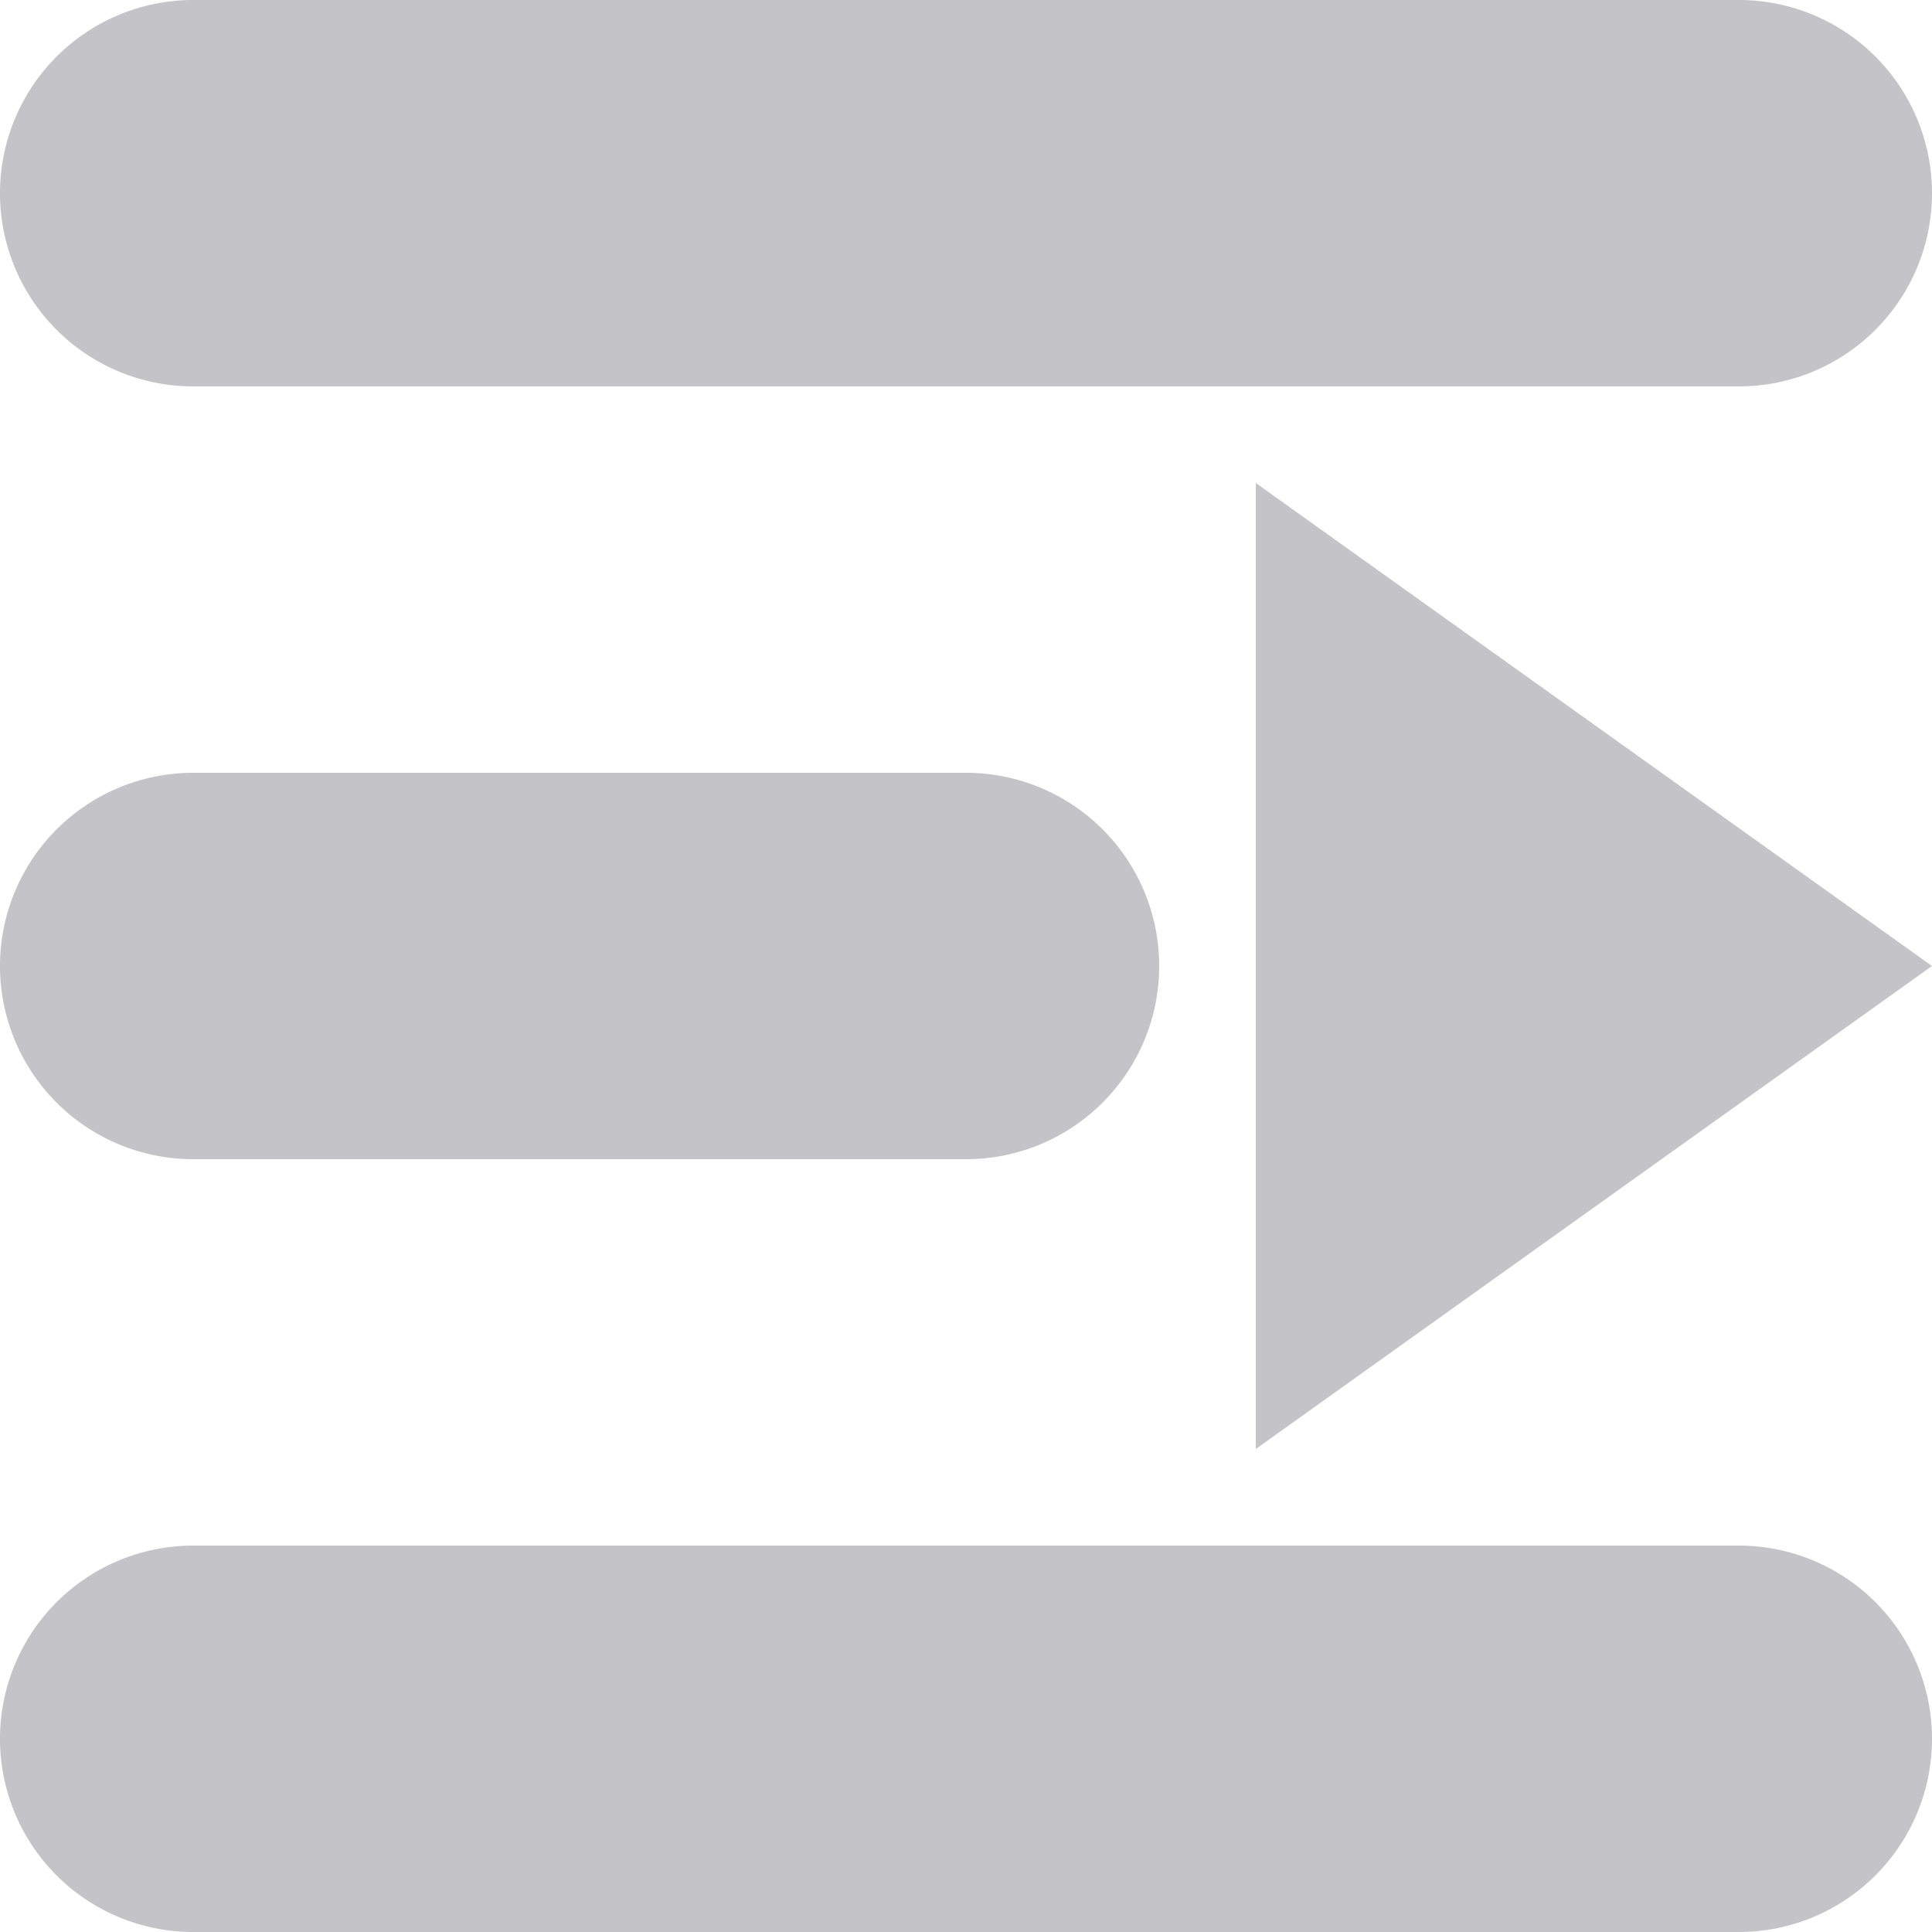<?xml version="1.0" standalone="no"?><!DOCTYPE svg PUBLIC "-//W3C//DTD SVG 1.1//EN" "http://www.w3.org/Graphics/SVG/1.1/DTD/svg11.dtd"><svg t="1737813881731" class="icon" viewBox="0 0 1024 1024" version="1.1" xmlns="http://www.w3.org/2000/svg" p-id="6622" xmlns:xlink="http://www.w3.org/1999/xlink" width="24" height="24"><path d="M512 614.4H102.4a102.4 102.4 0 0 1 0-204.8h409.6a102.4 102.4 0 0 1 0 204.8z m409.6-409.6H102.4a102.4 102.4 0 0 1 0-204.8h819.2a102.4 102.4 0 0 1 0 204.8zM102.4 819.2h819.2a102.4 102.4 0 0 1 0 204.8H102.4a102.4 102.4 0 0 1 0-204.8zM665.6 256v512l358.4-256-358.4-256" p-id="6623" fill="#C4C3C8"></path></svg>